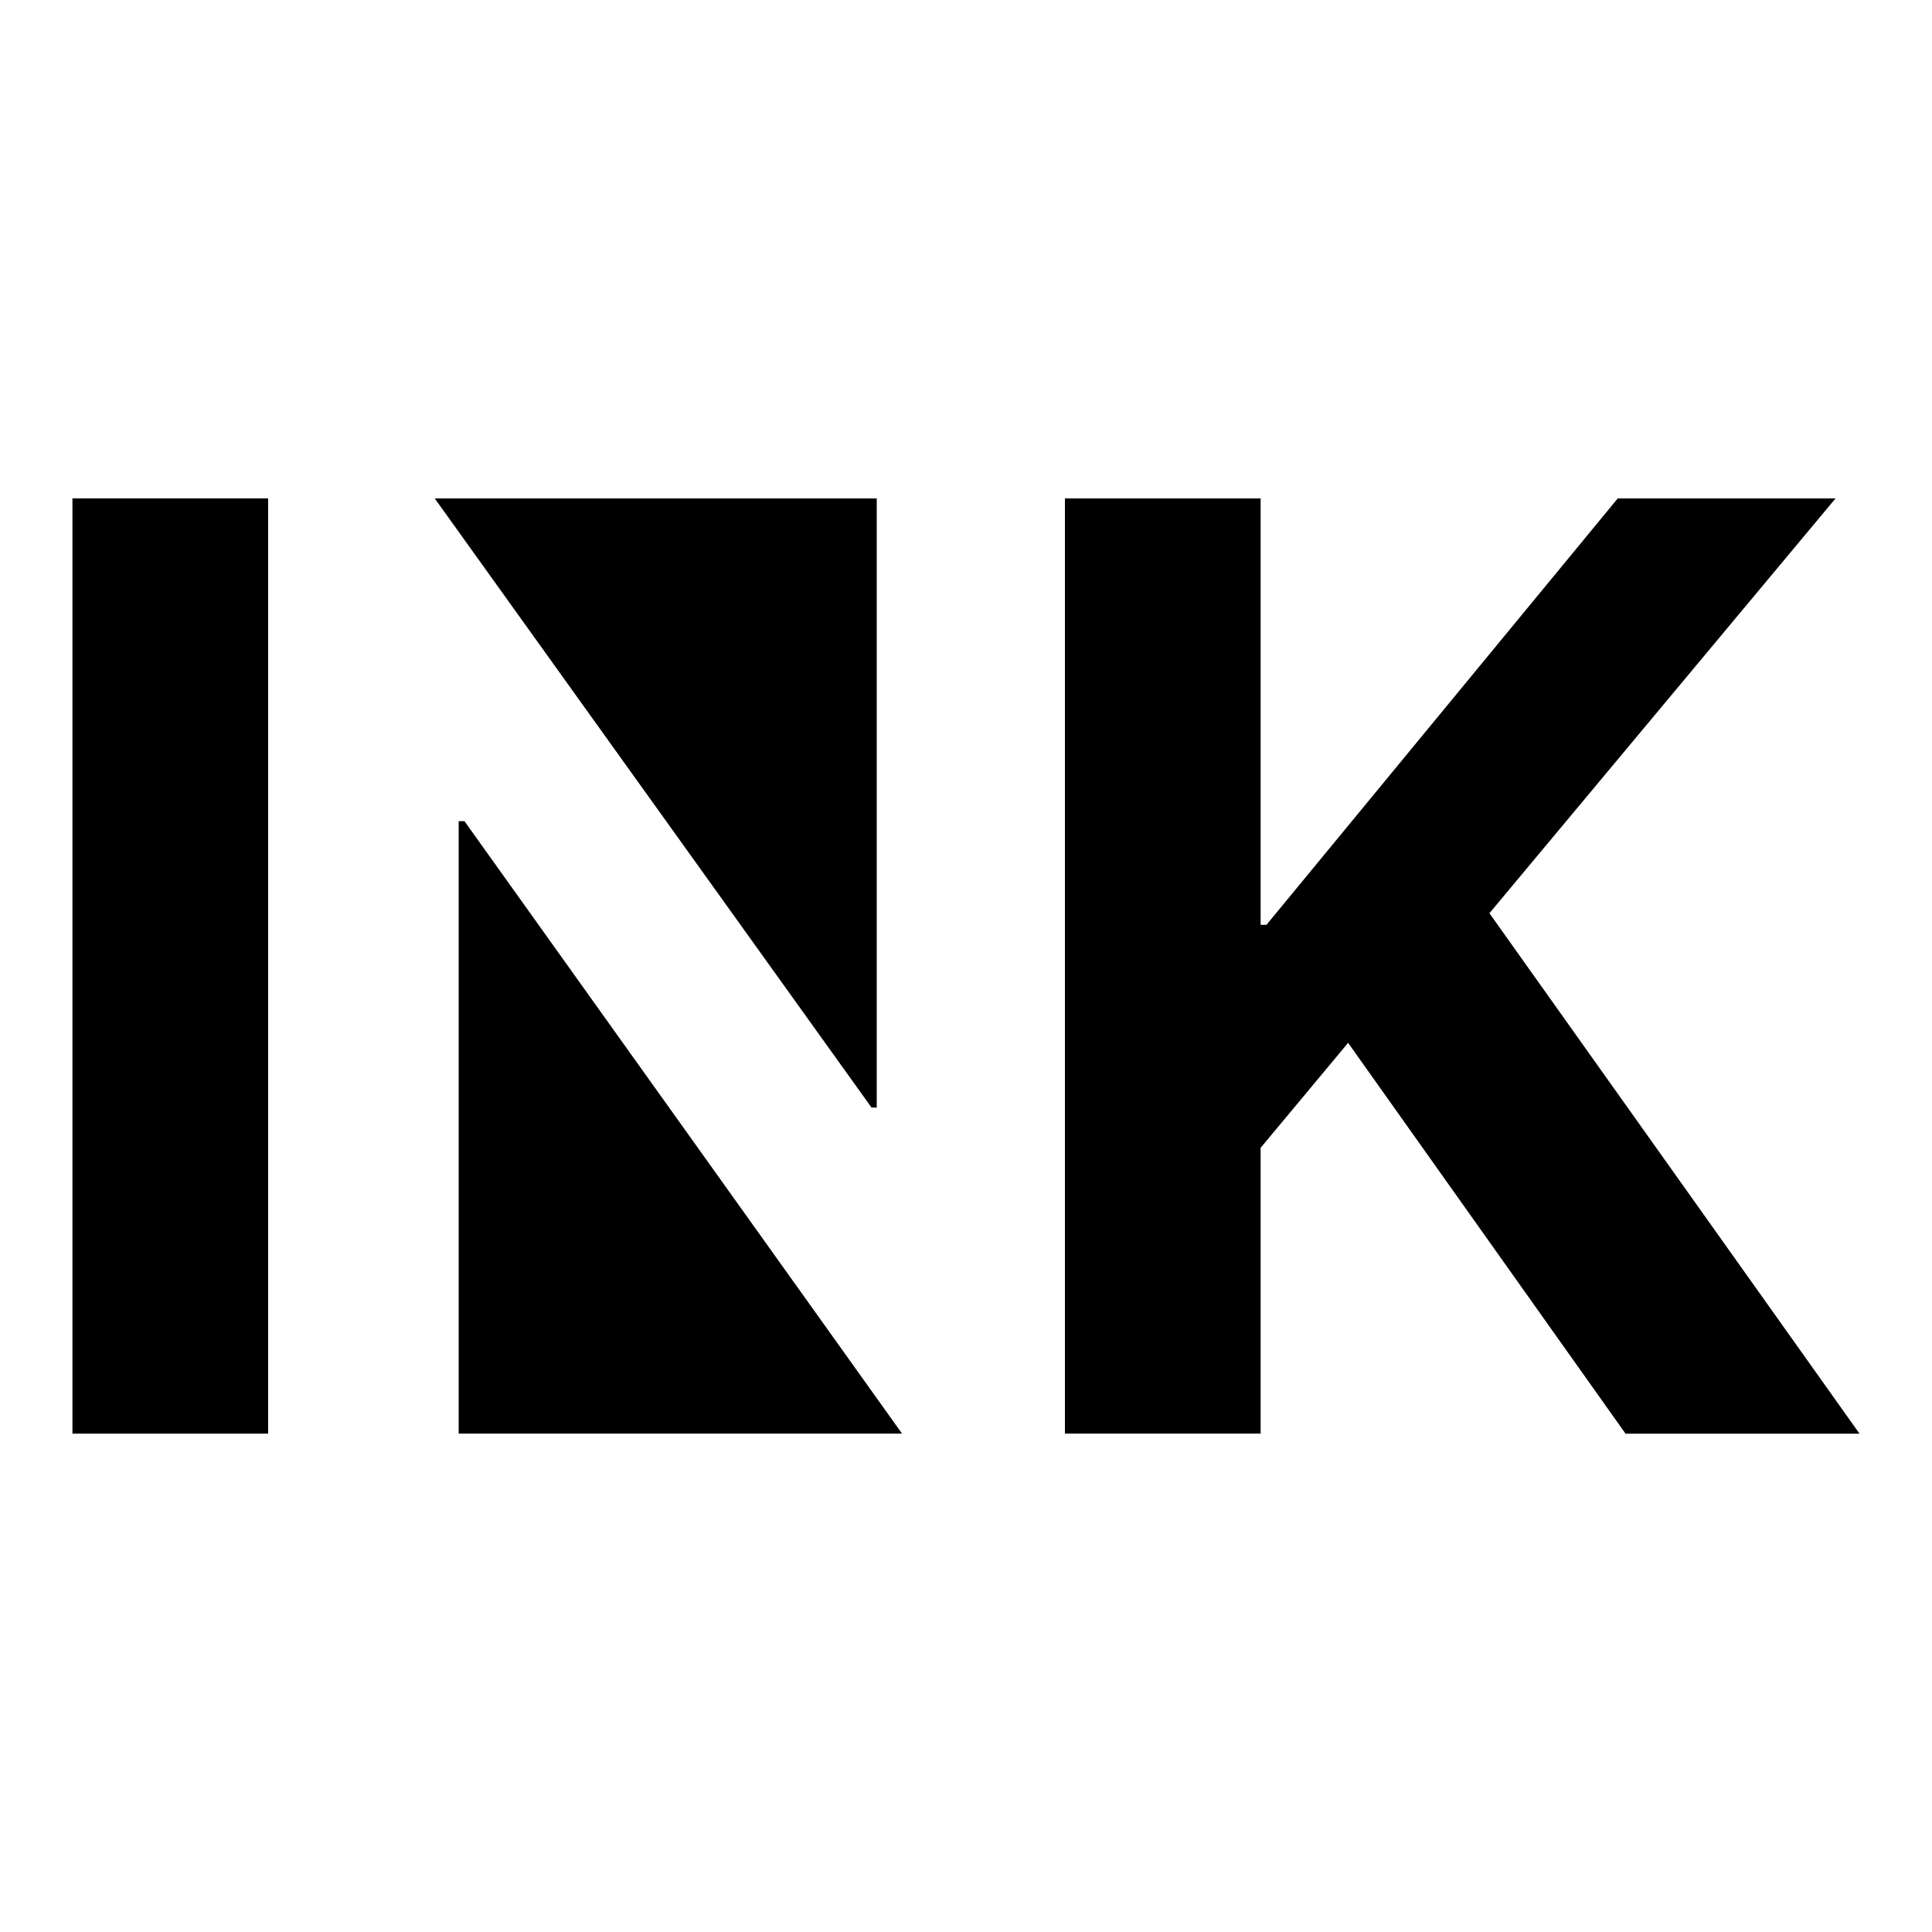 <?xml version="1.0" encoding="utf-8"?>
<!-- Generator: Adobe Illustrator 26.5.0, SVG Export Plug-In . SVG Version: 6.00 Build 0)  -->
<svg version="1.0" xmlns="http://www.w3.org/2000/svg" xmlns:xlink="http://www.w3.org/1999/xlink" x="0px" y="0px"
	 viewBox="0 0 2160 2160" style="enable-background:new 0 0 2160 2160;" xml:space="preserve">
<style type="text/css">
	.st0{display:none;}
	.st1{display:inline;fill:#0000FF;}
	.st2{fill:#D6D6D6;}
	.st3{display:none;fill:#0000FF;}
	.st4{display:inline;}
	.st5{fill:none;stroke:#ffffff;stroke-width:3;stroke-linecap:round;stroke-linejoin:round;stroke-miterlimit:10;}
</style>
<g id="bg" class="st0">
	<rect class="st1" width="2160" height="2160"/>
	<rect class="st2" width="2160" height="2160"/>
</g>
<g id="Layer_1">
	<rect x="416.9" y="437.1" class="st3" width="1340" height="834.7"/>
	<polygon points="974.4,1238.3 486,557.2 980.2,557.2 980.2,1238.3 	"/>
	<polygon points="519.3,918.1 1008.5,1602.8 512.8,1602.8 512.8,918.1 	"/>
	<rect x="687.8" y="1013.3" class="st0" width="50.4" height="256.1"/>
	<g>
		<path d="M299.8,1602.8H81V557.2h218.8V1602.8z"/>
	</g>
	<g class="st0">
		<polygon class="st4" points="688.6,1015.8 688.6,1271.8 644.3,1271.8 524.5,1104.1 522.9,1104.1 522.9,1271.8 471.6,1271.8 
			471.6,1015.8 516.3,1015.8 635.9,1182.6 637.4,1182.6 637.4,1015.8 		"/>
	</g>
	<g>
		<path d="M1409.4,1602.8h-218.8V557.2h218.8V1034h6.5l392.8-476.8h243.5l-387,463.8l413.8,581.9h-261.6l-310.2-437l-97.8,117.4
			V1602.8z"/>
	</g>
</g>
<g id="Layer_2" class="st0">
	<g class="st4">
		<rect x="1245" y="437.1" class="st5" width="511.8" height="511.8"/>
		<rect x="1440" y="948.9" class="st5" width="316.8" height="316.8"/>
		<rect x="1245" y="1070.7" class="st5" width="195" height="195"/>
		<rect x="1245" y="948.9" class="st5" width="121.7" height="121.8"/>
		<rect x="1366.6" y="948.9" class="st5" width="73.4" height="73.4"/>
		<rect x="1391.5" y="1022.3" class="st5" width="48.5" height="48.4"/>
		<rect x="1366.6" y="1045.9" class="st5" width="24.9" height="24.9"/>
		<path class="st5" d="M417.3,1266.4c0-458.4,370.9-829.3,829.3-829.3h-2c282.6,0,511.2,228.6,511.2,511.2
			c0,175.8-142.3,318-318,318h2c-107.8,0-195.1-87.3-195.1-195.1c0-67.9,55-122.9,122.9-122.9h-2c41,0,74.1,33.2,74.1,74.1
			c0,27-21.8,48.8-48.8,48.8c-12.9,0-23.4-11.3-23.4-25.4"/>
	</g>
</g>
</svg>
